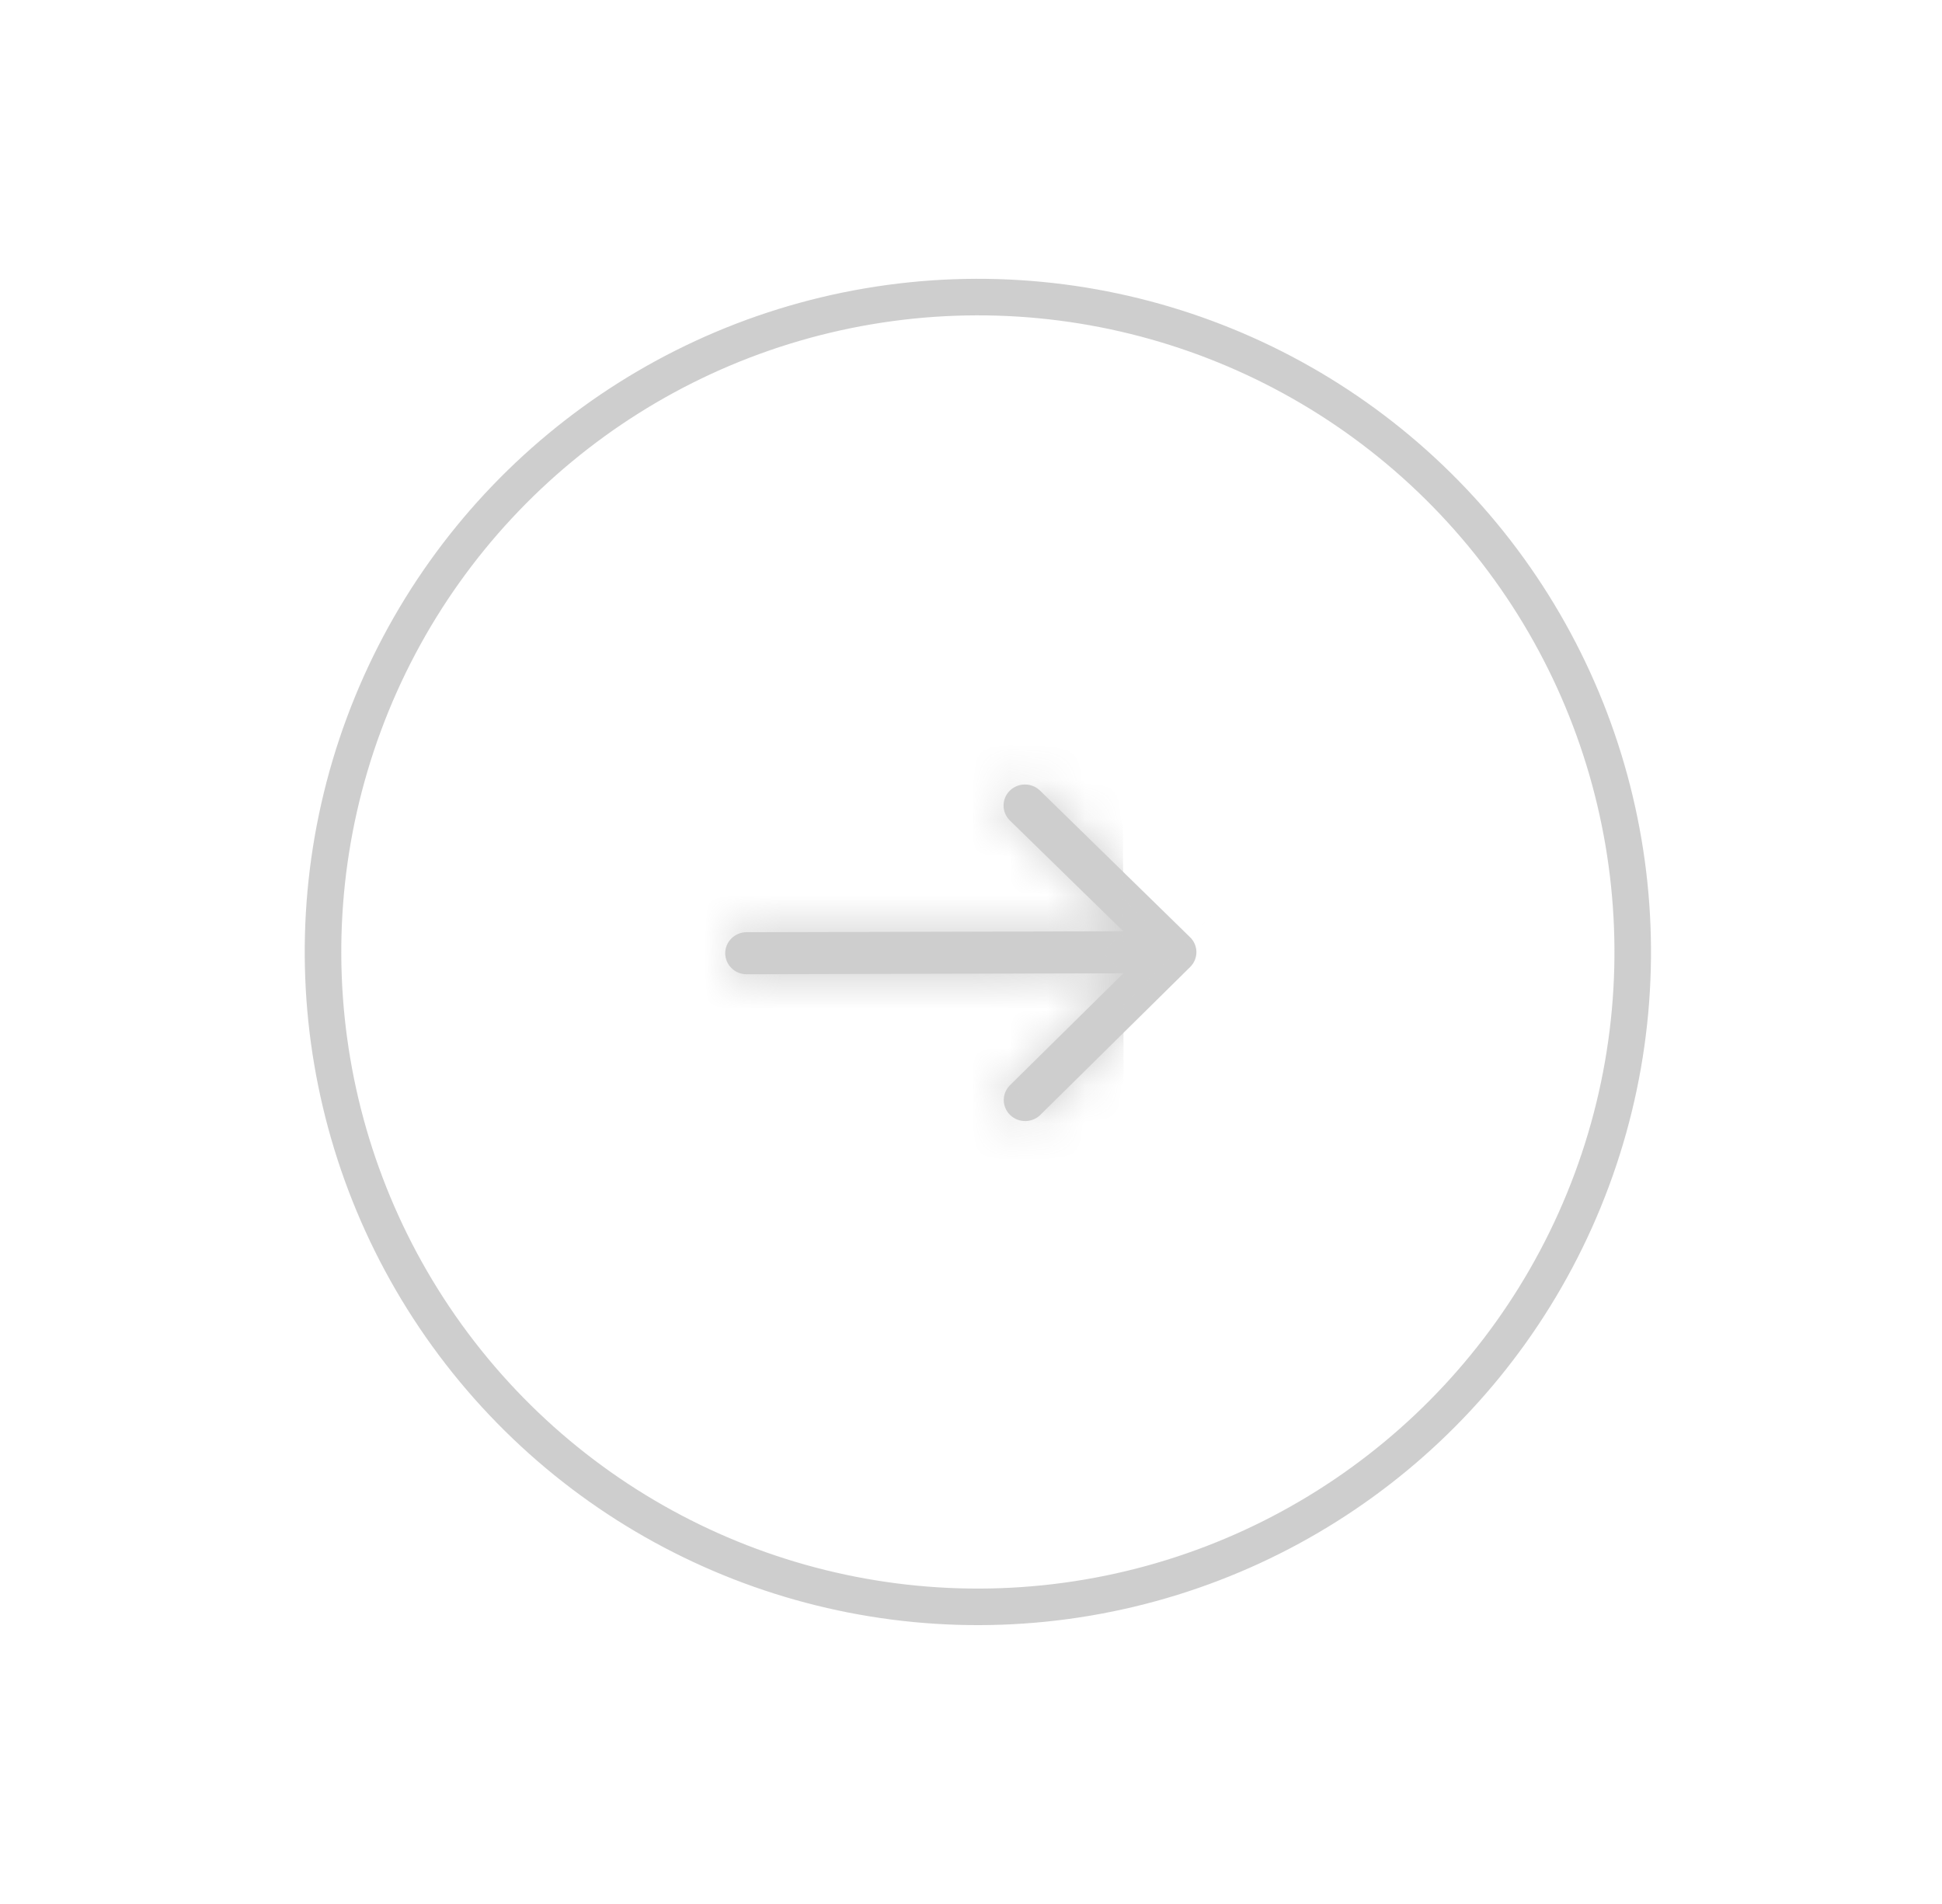 <svg width="51" height="50" viewBox="0 0 51 50" fill="none" xmlns="http://www.w3.org/2000/svg">
<g opacity="0.5">
<circle cx="17.678" cy="17.678" r="17.198" transform="matrix(0.77 -0.638 -0.638 -0.77 23.347 49.89)" stroke="#9E9E9E" stroke-width="0.96"/>
<mask id="path-2-inside-1_407_107" fill="white">
<path d="M31.254 24.613L27.307 20.756C27.2 20.655 27.058 20.6 26.911 20.602C26.763 20.603 26.622 20.662 26.518 20.764C26.414 20.867 26.355 21.006 26.355 21.151C26.354 21.295 26.411 21.435 26.513 21.539L29.498 24.455L19.606 24.48C19.457 24.481 19.314 24.539 19.209 24.643C19.104 24.747 19.045 24.888 19.045 25.034C19.046 25.181 19.105 25.321 19.211 25.424C19.317 25.528 19.46 25.586 19.609 25.585L29.501 25.56L26.531 28.491C26.477 28.543 26.435 28.604 26.405 28.671C26.376 28.739 26.361 28.811 26.36 28.884C26.36 28.958 26.374 29.031 26.403 29.098C26.431 29.166 26.473 29.228 26.526 29.279C26.579 29.331 26.642 29.372 26.711 29.4C26.78 29.427 26.855 29.441 26.929 29.44C27.004 29.439 27.078 29.424 27.146 29.395C27.215 29.366 27.277 29.323 27.328 29.271L31.256 25.394C31.361 25.29 31.42 25.149 31.42 25.003C31.419 24.856 31.36 24.716 31.254 24.613Z"/>
</mask>
<path d="M31.254 24.613L27.307 20.756C27.2 20.655 27.058 20.6 26.911 20.602C26.763 20.603 26.622 20.662 26.518 20.764C26.414 20.867 26.355 21.006 26.355 21.151C26.354 21.295 26.411 21.435 26.513 21.539L29.498 24.455L19.606 24.48C19.457 24.481 19.314 24.539 19.209 24.643C19.104 24.747 19.045 24.888 19.045 25.034C19.046 25.181 19.105 25.321 19.211 25.424C19.317 25.528 19.46 25.586 19.609 25.585L29.501 25.56L26.531 28.491C26.477 28.543 26.435 28.604 26.405 28.671C26.376 28.739 26.361 28.811 26.36 28.884C26.36 28.958 26.374 29.031 26.403 29.098C26.431 29.166 26.473 29.228 26.526 29.279C26.579 29.331 26.642 29.372 26.711 29.4C26.78 29.427 26.855 29.441 26.929 29.44C27.004 29.439 27.078 29.424 27.146 29.395C27.215 29.366 27.277 29.323 27.328 29.271L31.256 25.394C31.361 25.29 31.42 25.149 31.42 25.003C31.419 24.856 31.36 24.716 31.254 24.613Z" fill="#9E9E9E"/>
<path d="M31.254 24.613L45.571 9.964L45.569 9.962L31.254 24.613ZM27.307 20.756L41.622 6.105L41.495 5.981L41.365 5.859L27.307 20.756ZM26.513 21.539L11.945 35.938L12.071 36.065L12.198 36.189L26.513 21.539ZM29.498 24.455L29.55 44.938L79.638 44.81L43.813 9.805L29.498 24.455ZM19.045 25.034L-1.438 25.087L19.045 25.034ZM29.501 25.56L43.891 40.137L79.537 4.949L29.448 5.077L29.501 25.56ZM26.531 28.491L40.666 43.316L40.794 43.194L40.921 43.069L26.531 28.491ZM27.328 29.271L12.938 14.694L12.812 14.819L12.687 14.946L27.328 29.271ZM31.256 25.394L45.646 39.971L45.648 39.968L31.256 25.394ZM45.569 9.962L41.622 6.105L12.991 35.406L16.939 39.263L45.569 9.962ZM41.365 5.859C37.363 2.082 32.085 0.06 26.683 0.12L27.138 41.083C22.031 41.14 17.038 39.229 13.248 35.652L41.365 5.859ZM26.683 0.12C21.282 0.179 16.047 2.318 12.128 6.187L40.908 35.341C37.197 39.005 32.245 41.027 27.138 41.083L26.683 0.12ZM12.128 6.187C8.197 10.068 5.907 15.388 5.872 21.022L46.837 21.279C46.804 26.624 44.631 31.666 40.908 35.341L12.128 6.187ZM5.872 21.022C5.836 26.656 8.059 32.006 11.945 35.938L41.081 7.139C44.762 10.863 46.871 15.935 46.837 21.279L5.872 21.022ZM12.198 36.189L15.183 39.105L43.813 9.805L40.829 6.888L12.198 36.189ZM29.446 3.972L19.554 3.997L19.659 44.964L29.55 44.938L29.446 3.972ZM19.554 3.997C14.09 4.011 8.783 6.153 4.819 10.066L33.599 39.22C29.845 42.926 24.824 44.95 19.659 44.964L19.554 3.997ZM4.819 10.066C0.842 13.992 -1.452 19.387 -1.438 25.087L39.528 24.982C39.542 30.388 37.365 35.502 33.599 39.22L4.819 10.066ZM-1.438 25.087C-1.423 30.786 0.899 36.17 4.896 40.075L33.526 10.774C37.311 14.473 39.514 19.576 39.528 24.982L-1.438 25.087ZM4.896 40.075C8.88 43.968 14.198 46.082 19.661 46.068L19.557 5.102C24.722 5.089 29.754 7.088 33.526 10.774L4.896 40.075ZM19.661 46.068L29.553 46.043L29.448 5.077L19.557 5.102L19.661 46.068ZM15.111 10.983L12.141 13.915L40.921 43.069L43.891 40.137L15.111 10.983ZM12.396 13.667C10.376 15.593 8.745 17.916 7.618 20.511L45.193 36.831C44.125 39.291 42.579 41.492 40.666 43.316L12.396 13.667ZM7.618 20.511C6.491 23.106 5.896 25.91 5.878 28.756L46.843 29.014C46.826 31.712 46.262 34.371 45.193 36.831L7.618 20.511ZM5.878 28.756C5.86 31.601 6.42 34.413 7.515 37.023L45.291 21.174C46.329 23.648 46.86 26.314 46.843 29.014L5.878 28.756ZM7.515 37.023C8.61 39.633 10.213 41.977 12.211 43.93L40.841 14.629C42.734 16.478 44.253 18.7 45.291 21.174L7.515 37.023ZM12.211 43.93C14.208 45.882 16.561 47.404 19.123 48.425L34.3 10.374C36.723 11.341 38.95 12.781 40.841 14.629L12.211 43.93ZM19.123 48.425C21.683 49.447 24.413 49.953 27.156 49.922L26.702 8.958C29.296 8.93 31.877 9.408 34.3 10.374L19.123 48.425ZM27.156 49.922C29.899 49.892 32.618 49.325 35.156 48.247L19.136 10.543C21.537 9.523 24.108 8.987 26.702 8.958L27.156 49.922ZM35.156 48.247C37.696 47.168 40.015 45.593 41.969 43.595L12.687 14.946C14.538 13.054 16.734 11.564 19.136 10.543L35.156 48.247ZM41.718 43.848L45.646 39.971L16.866 10.816L12.938 14.694L41.718 43.848ZM45.648 39.968C49.623 36.043 51.917 30.648 51.903 24.95L10.936 25.055C10.923 19.65 13.099 14.536 16.864 10.819L45.648 39.968ZM51.903 24.95C51.888 19.252 49.567 13.869 45.571 9.964L16.936 39.261C13.153 35.562 10.95 30.46 10.936 25.055L51.903 24.95Z" fill="#9E9E9E" mask="url(#path-2-inside-1_407_107)"/>
</g>
</svg>
